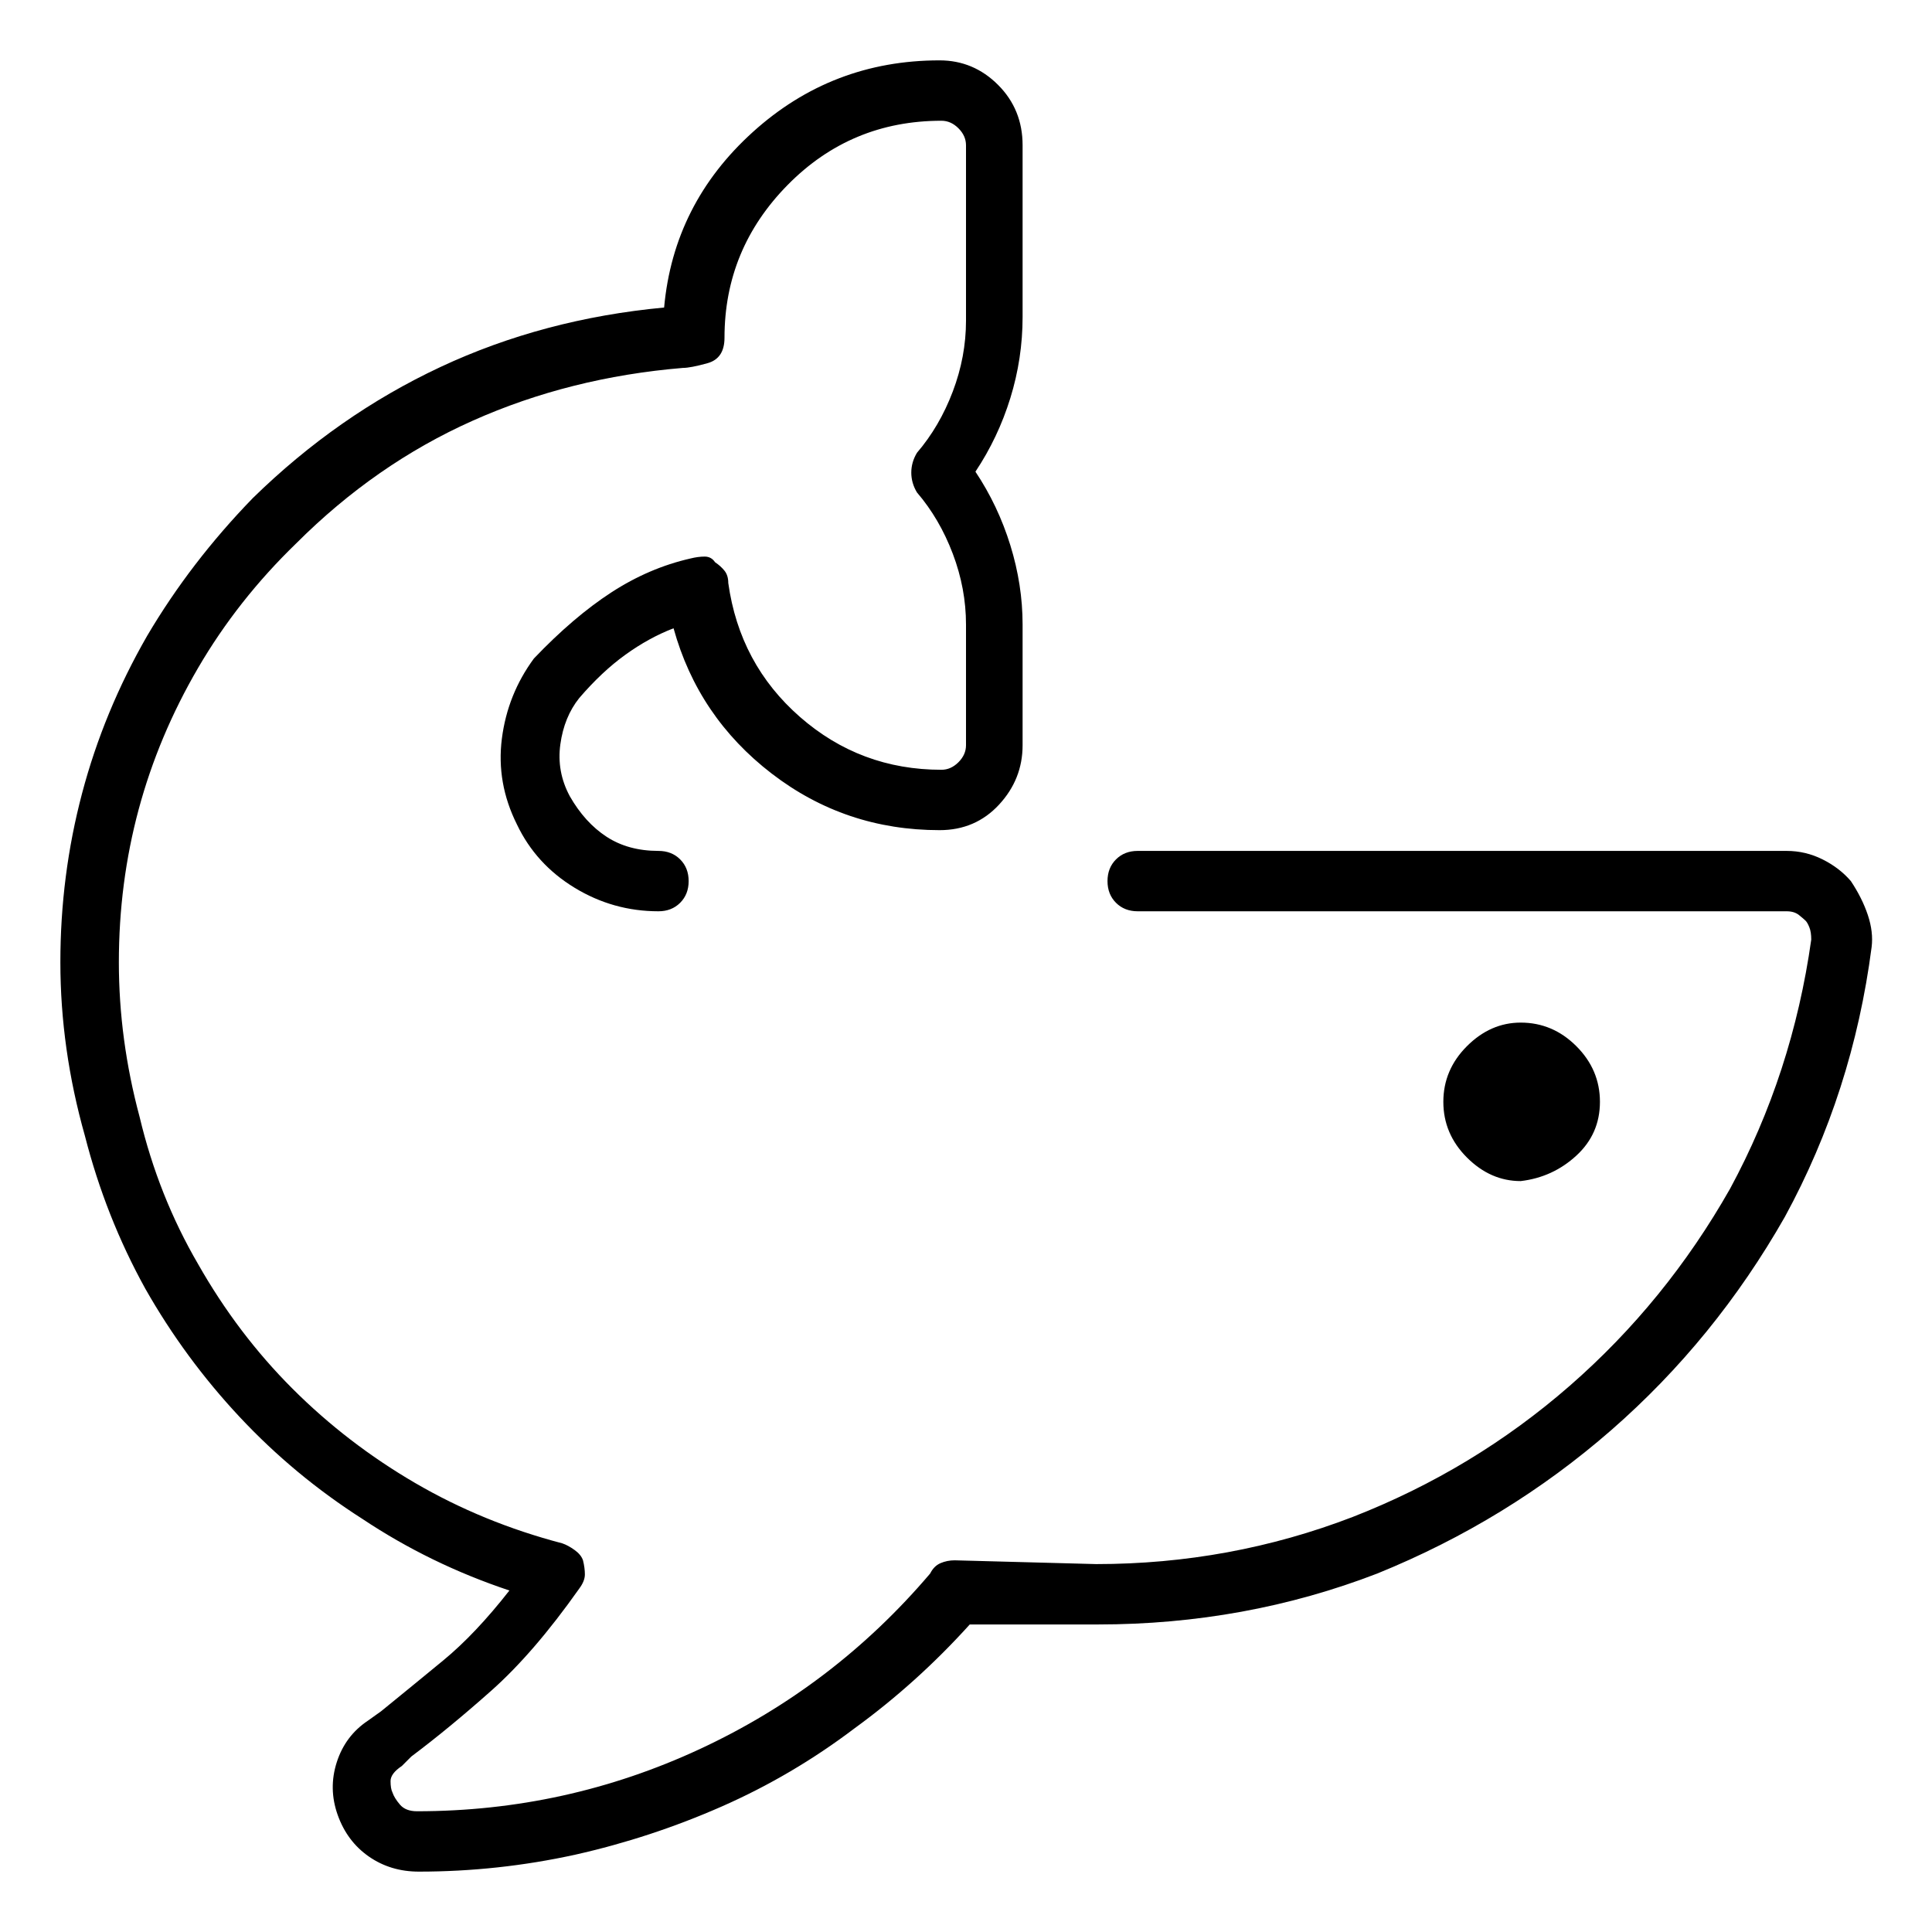 <svg viewBox="0 0 1024 1024" xmlns="http://www.w3.org/2000/svg">
  <path transform="scale(1, -1) translate(0, -960)" fill="currentColor" d="M981 493q-6 7 -15 11.5t-19 4.5h-344q-7 0 -11.5 -4.5t-4.5 -11.5t4.5 -11.5t11.5 -4.5h344q4 0 6.5 -2t3.5 -3t2 -3.5t1 -6.5q-10 -71 -43 -132q-34 -60 -85 -104.5t-115 -69.5q-65 -25 -136 -25l-75 2q-4 0 -7.5 -1.5t-5.5 -5.5q-51 -60 -122 -93t-150 -33q-6 0 -9 3.5 t-4 6.5q-1 2 -1 6t6 8l5 5q20 15 42.5 35t46.5 54q3 4 3 7.5t-1 7.5q-1 3 -4.5 5.5t-6.5 3.5q-42 11 -78 32t-65 50t-50 66q-21 36 -31 78q-11 41 -11 82q0 42 10.5 81t31.5 75t52 66q42 42 93.5 65t111.5 28q4 0 13 2.5t9 13.5q0 47 33.5 81t81.5 34q5 0 9 -4t4 -9v-93 q0 -19 -7 -37.5t-19 -32.5q-3 -5 -3 -10.5t3 -10.5q12 -14 19 -32.5t7 -37.5v-64q0 -5 -4 -9t-9 -4q-43 0 -75 28t-38 71q0 4 -2 6.5t-5 4.5q-2 3 -5.5 3t-7.5 -1q-22 -5 -42 -18t-41 -35q-14 -19 -17 -42.5t8 -45.5q10 -21 30.5 -33.5t44.5 -12.5q7 0 11.5 4.5t4.5 11.5 t-4.5 11.5t-11.5 4.5q-16 0 -27.5 7.5t-19.5 21.5q-7 13 -5 27.5t10 24.5q12 14 24.5 23t25.5 14q13 -47 52 -77t89 -30q19 0 31.5 13.5t12.5 31.5v64q0 21 -6.5 42t-18.5 39q12 18 18.5 39t6.5 43v91q0 19 -13 32t-31 13q-57 0 -99 -38t-47 -93q-64 -6 -118.5 -31.5 t-99.5 -69.5q-33 -34 -56 -73q-23 -40 -34.5 -83.5t-11.5 -89.5t13 -92q11 -43 32 -81q21 -37 50 -68t65 -54q36 -24 78 -38q-18 -23 -35 -37t-33 -27l-7 -5q-12 -8 -16.5 -22t0.5 -28t16.5 -22t26.5 -8q42 0 83 9q40 9 77.5 25.5t70.5 41.5q33 24 61 55h68q78 0 148 27 q69 28 124 76t92 113q36 66 46 143q1 8 -2 17t-9 18v0zM848 376q0 17 -12.5 29.5t-29.5 12.5q-16 0 -28.5 -12.5t-12.5 -29.5t12.5 -29.5t28.5 -12.5q17 2 29.5 13.5t12.5 28.5z" />
</svg>